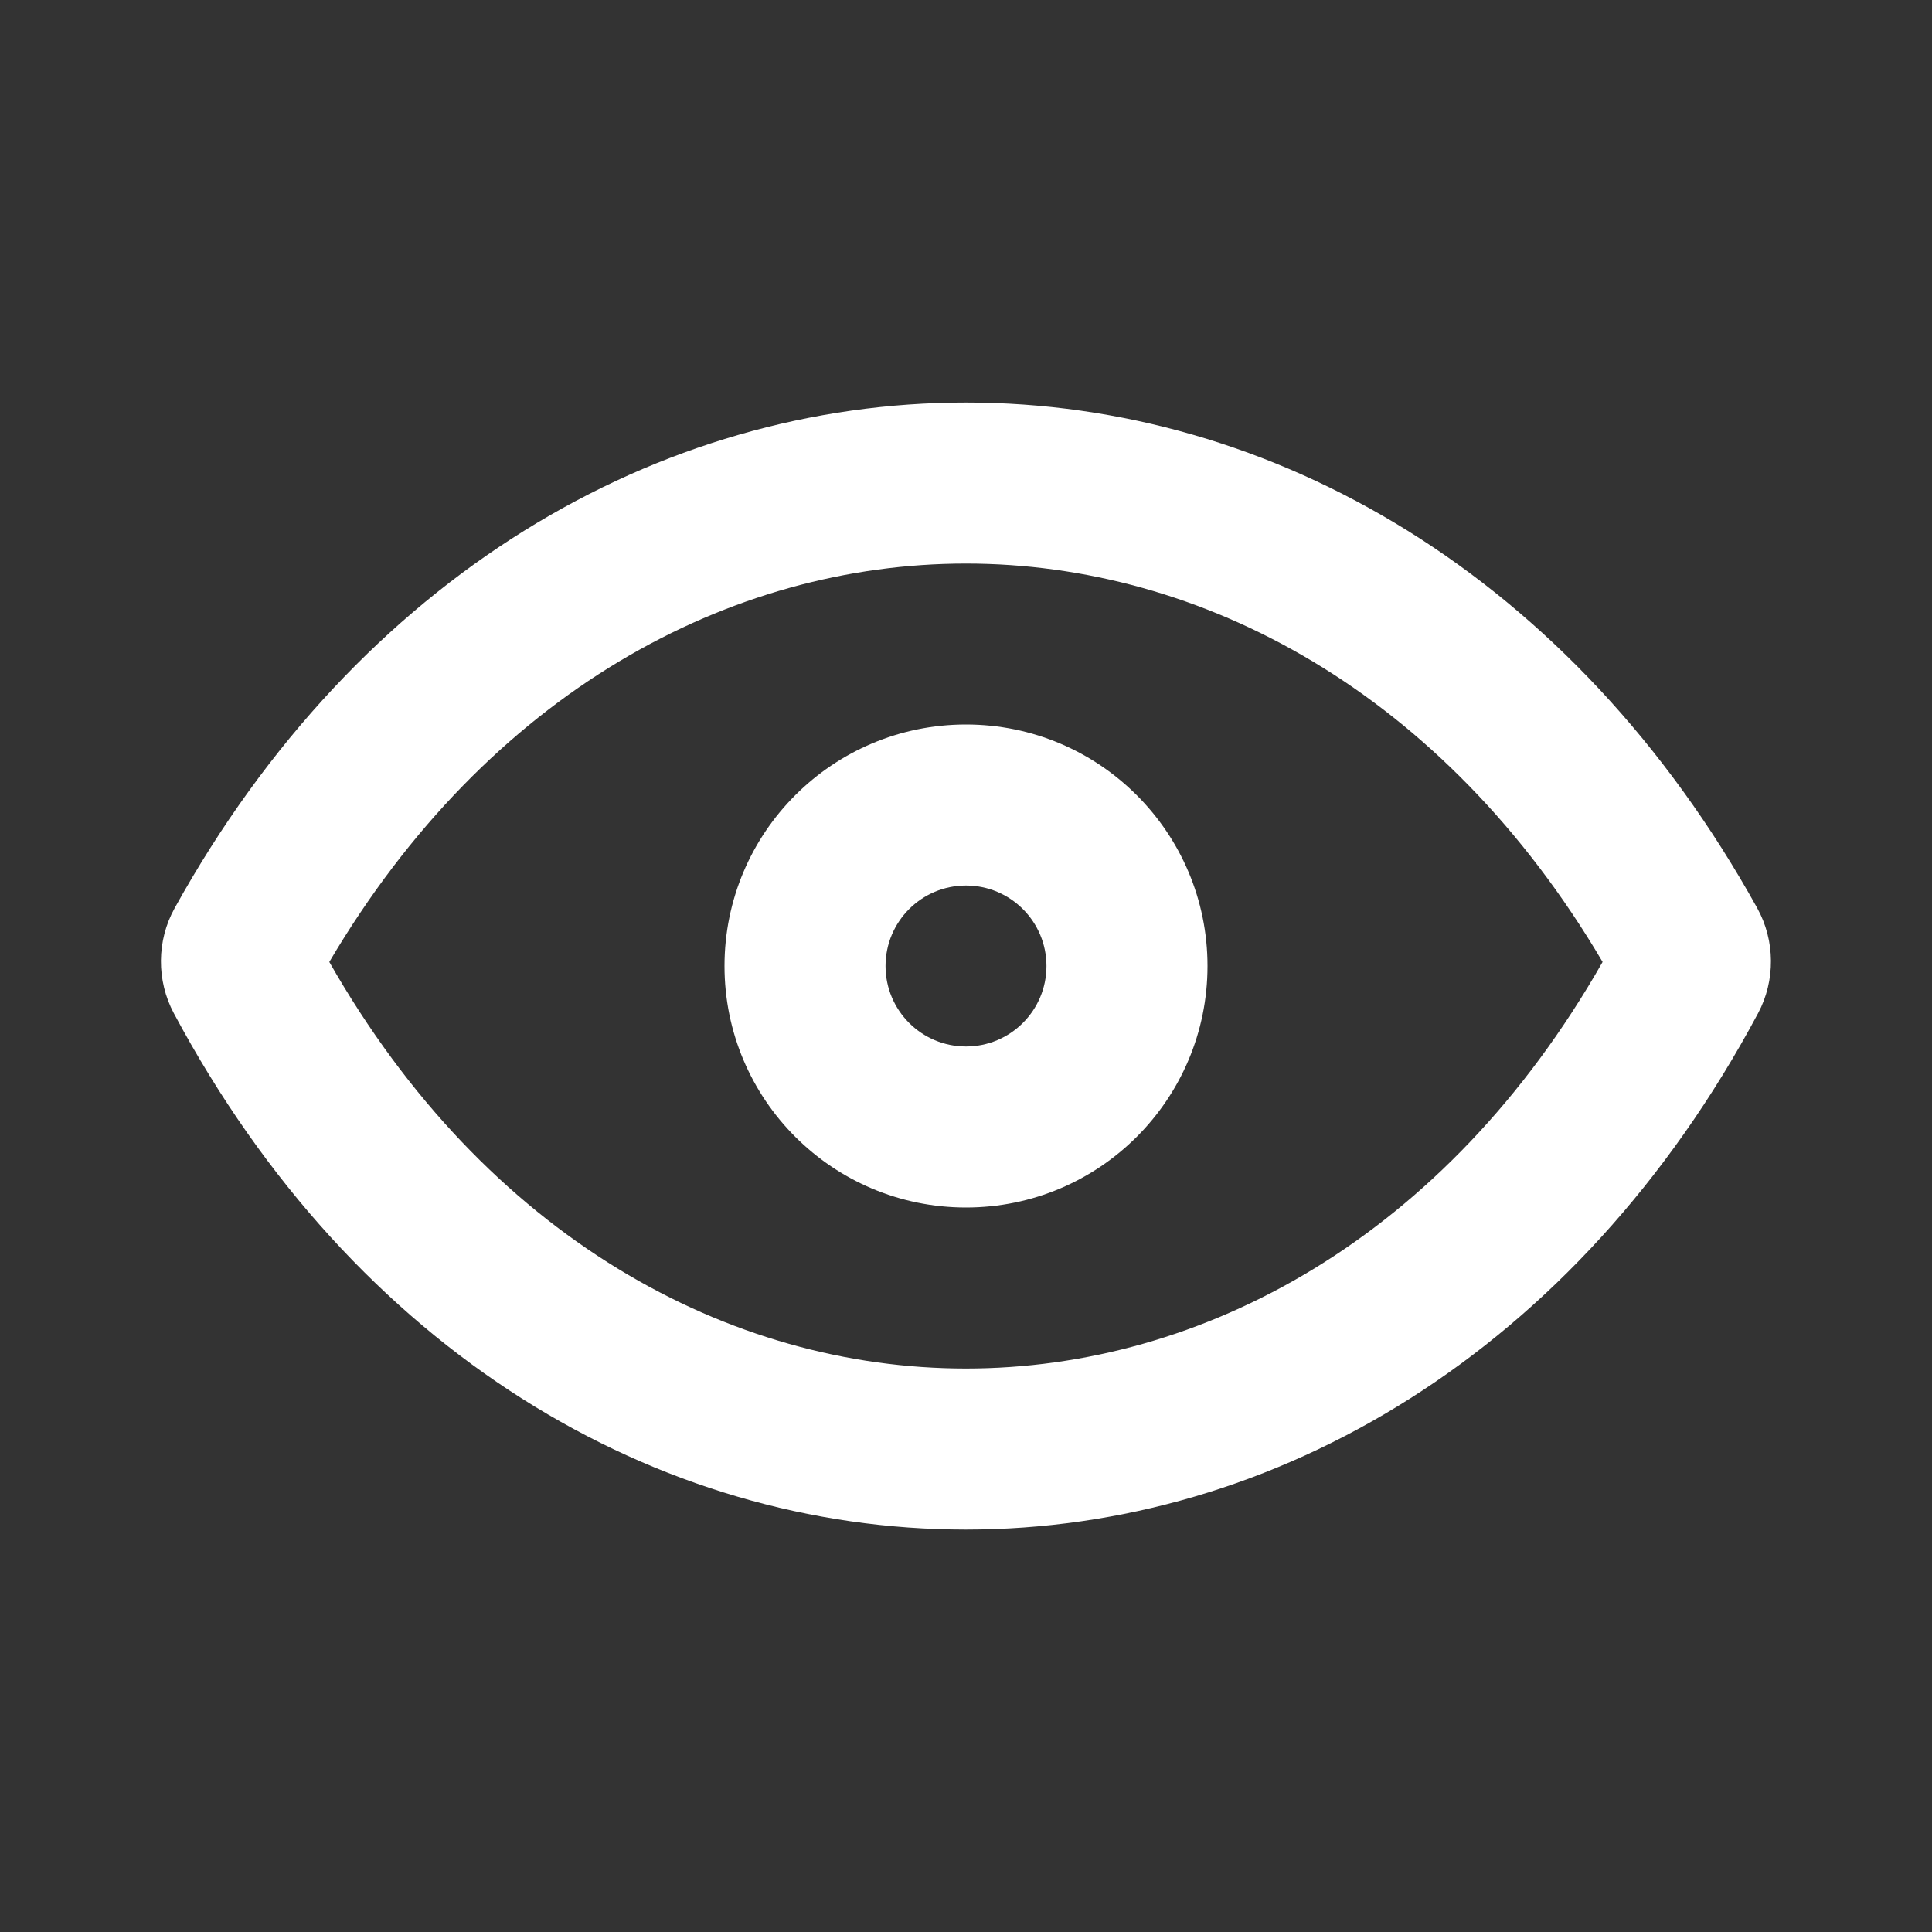 <svg xmlns="http://www.w3.org/2000/svg" width="20" height="20" viewBox="0 0 20 20" fill="none">
  <rect x="0" y="0" width="20" height="20" fill="#333333" stroke="none"/>
  <path fill-rule="evenodd" clip-rule="evenodd" d="M10 7.5C8.619 7.5 7.5 8.619 7.5 10C7.5 11.381 8.619 12.5 10 12.5C11.381 12.5 12.5 11.381 12.5 10C12.5 8.619 11.381 7.5 10 7.5ZM9.167 10C9.167 9.54 9.54 9.167 10 9.167C10.46 9.167 10.833 9.54 10.833 10C10.833 10.46 10.46 10.833 10 10.833C9.54 10.833 9.167 10.46 9.167 10Z" fill="white"/>
  <path fill-rule="evenodd" clip-rule="evenodd" d="M18.191 9.401C16.284 5.96 13.176 4.167 9.999 4.167C6.822 4.167 3.714 5.96 1.808 9.401C1.621 9.737 1.619 10.152 1.8 10.49C3.676 14.001 6.802 15.834 9.999 15.834C13.197 15.834 16.323 14.001 18.199 10.49C18.38 10.152 18.377 9.737 18.191 9.401ZM9.999 14.167C7.55 14.167 5.033 12.811 3.409 9.958C5.057 7.164 7.56 5.834 9.999 5.834C12.438 5.834 14.942 7.164 16.59 9.958C14.966 12.811 12.448 14.167 9.999 14.167Z" fill="white"/>
</svg>
